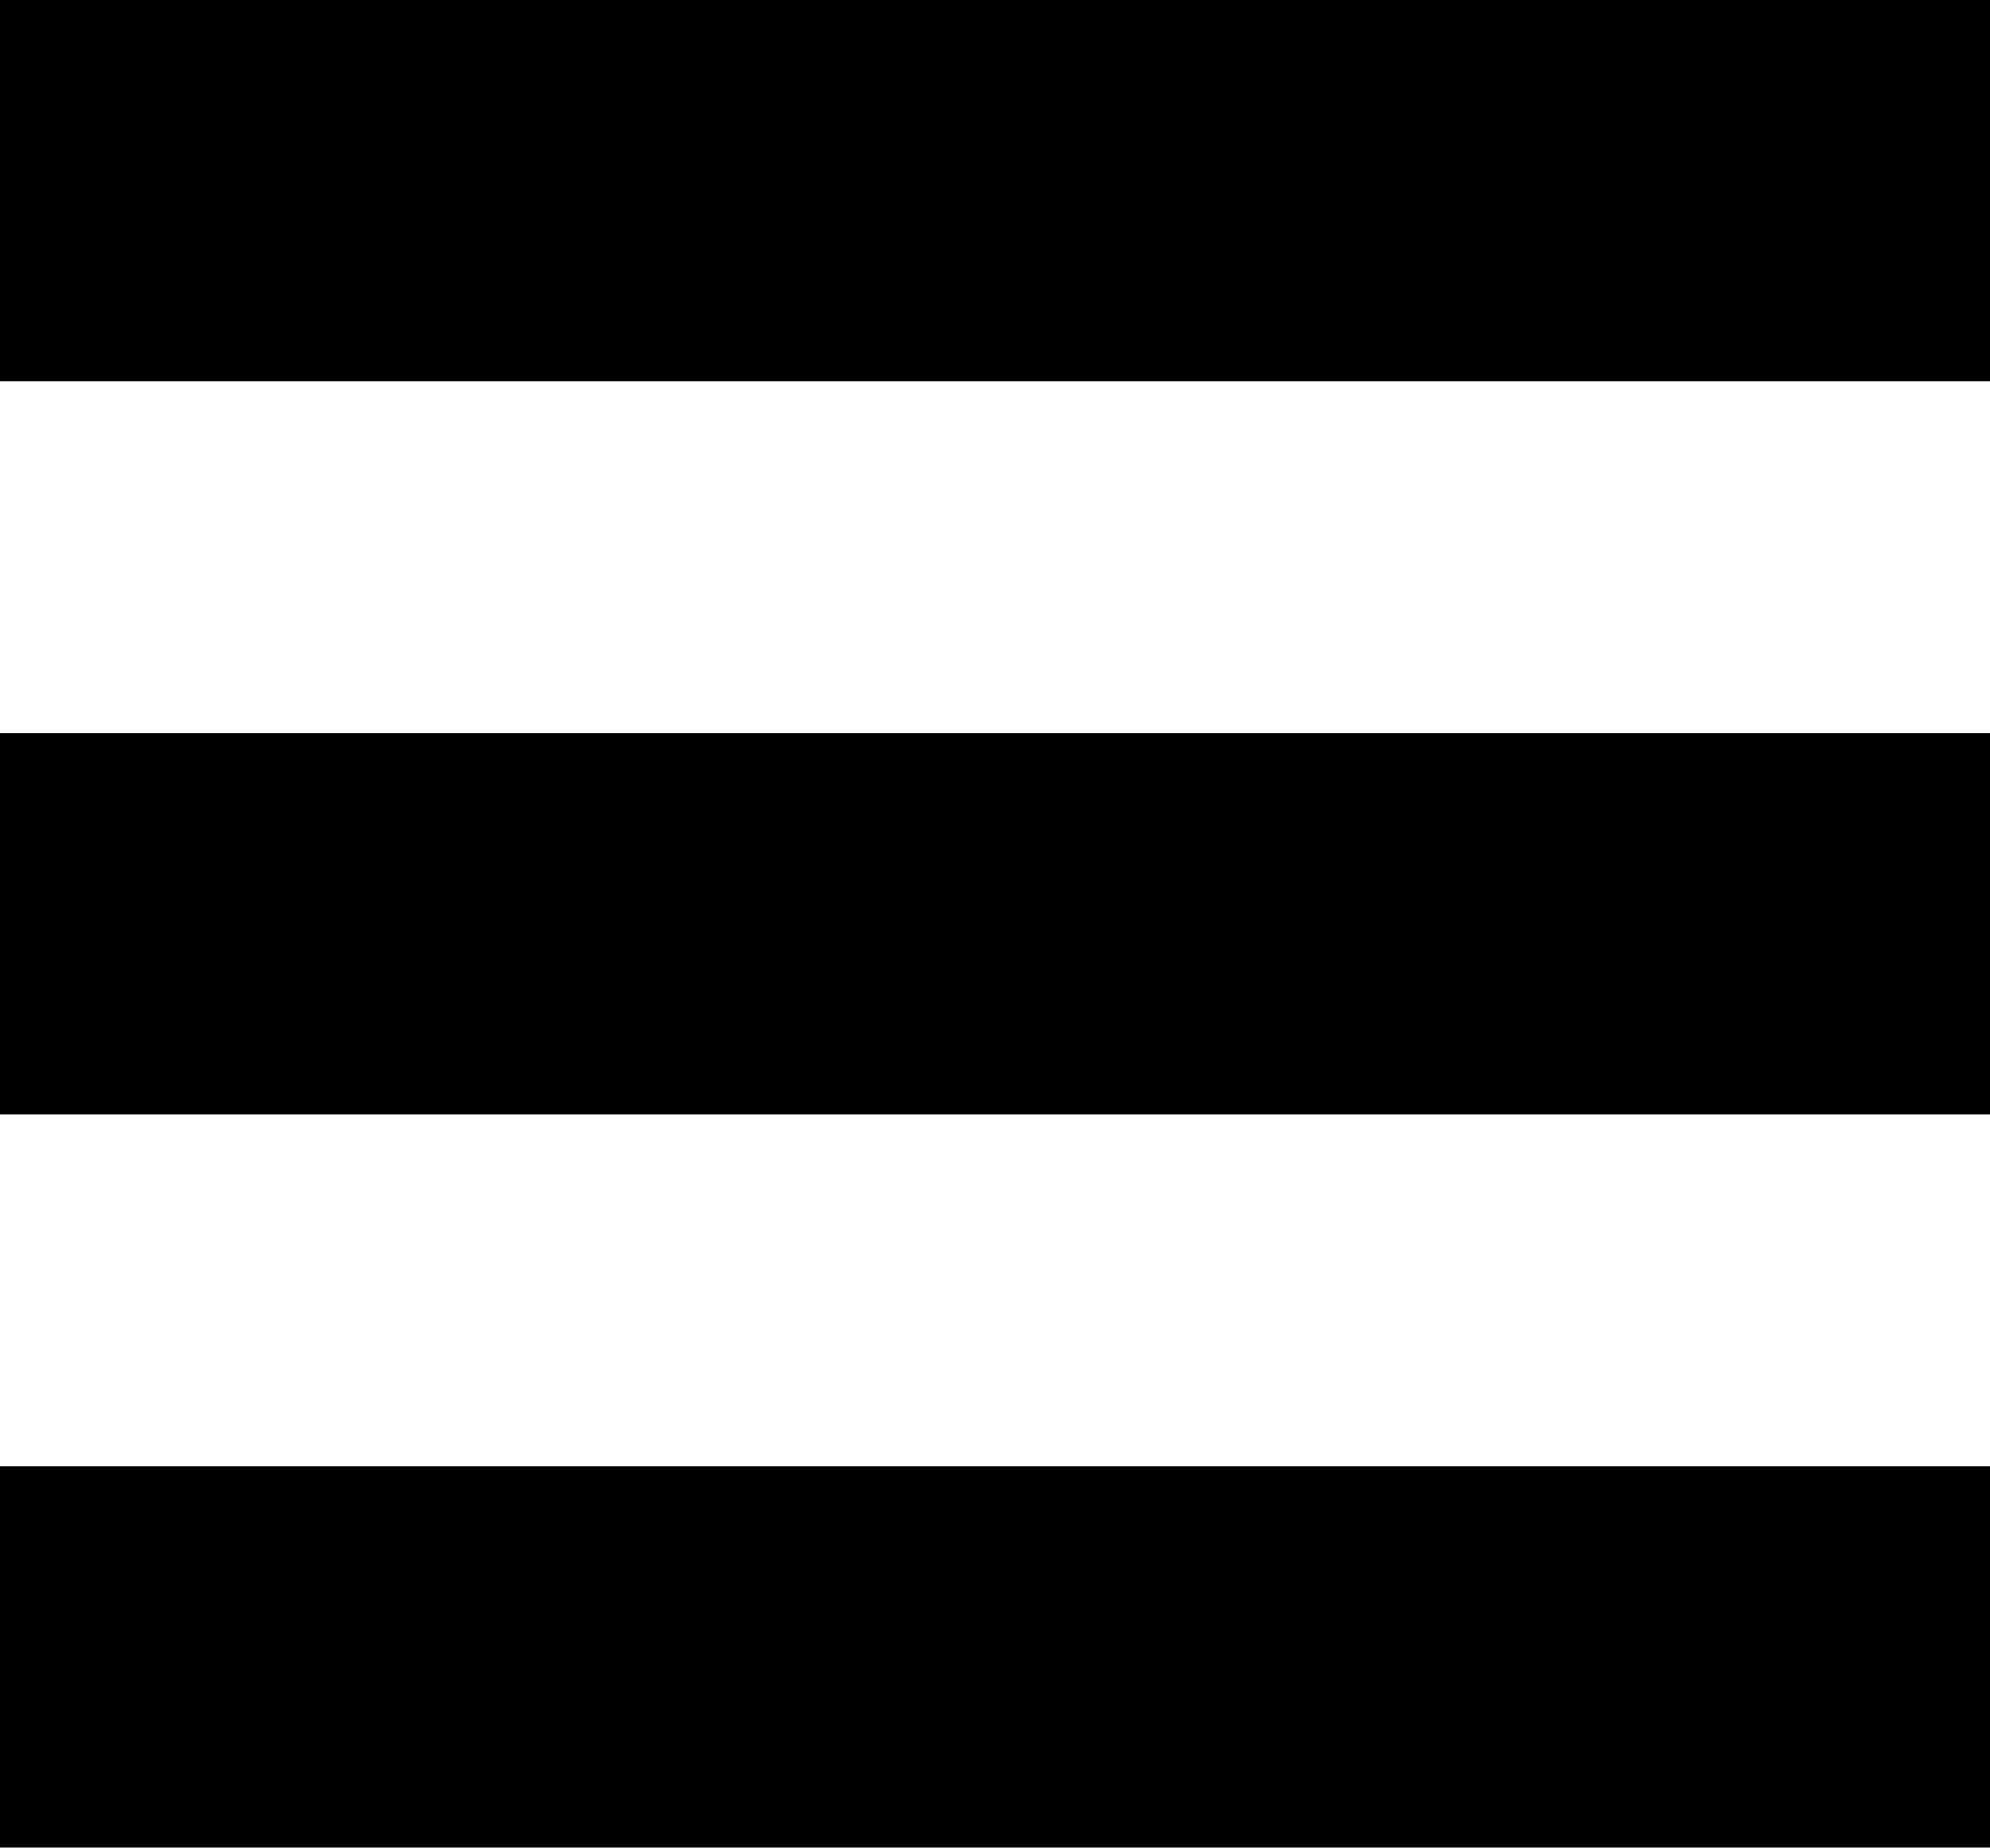 <?xml version="1.0" encoding="utf-8"?>
<!-- Generator: Adobe Illustrator 18.1.1, SVG Export Plug-In . SVG Version: 6.00 Build 0)  -->
<svg version="1.1" id="Layer_1" xmlns="http://www.w3.org/2000/svg" xmlns:xlink="http://www.w3.org/1999/xlink" x="0px" y="0px"
	 viewBox="0 0 173.7 161.3" enable-background="new 0 0 173.7 161.3" xml:space="preserve">
<rect x="0" y="0" width="173.7" height="33.3"/>
<rect x="0" y="64" width="173.7" height="33.3"/>
<rect x="0" y="128" width="173.7" height="33.3"/>
</svg>
